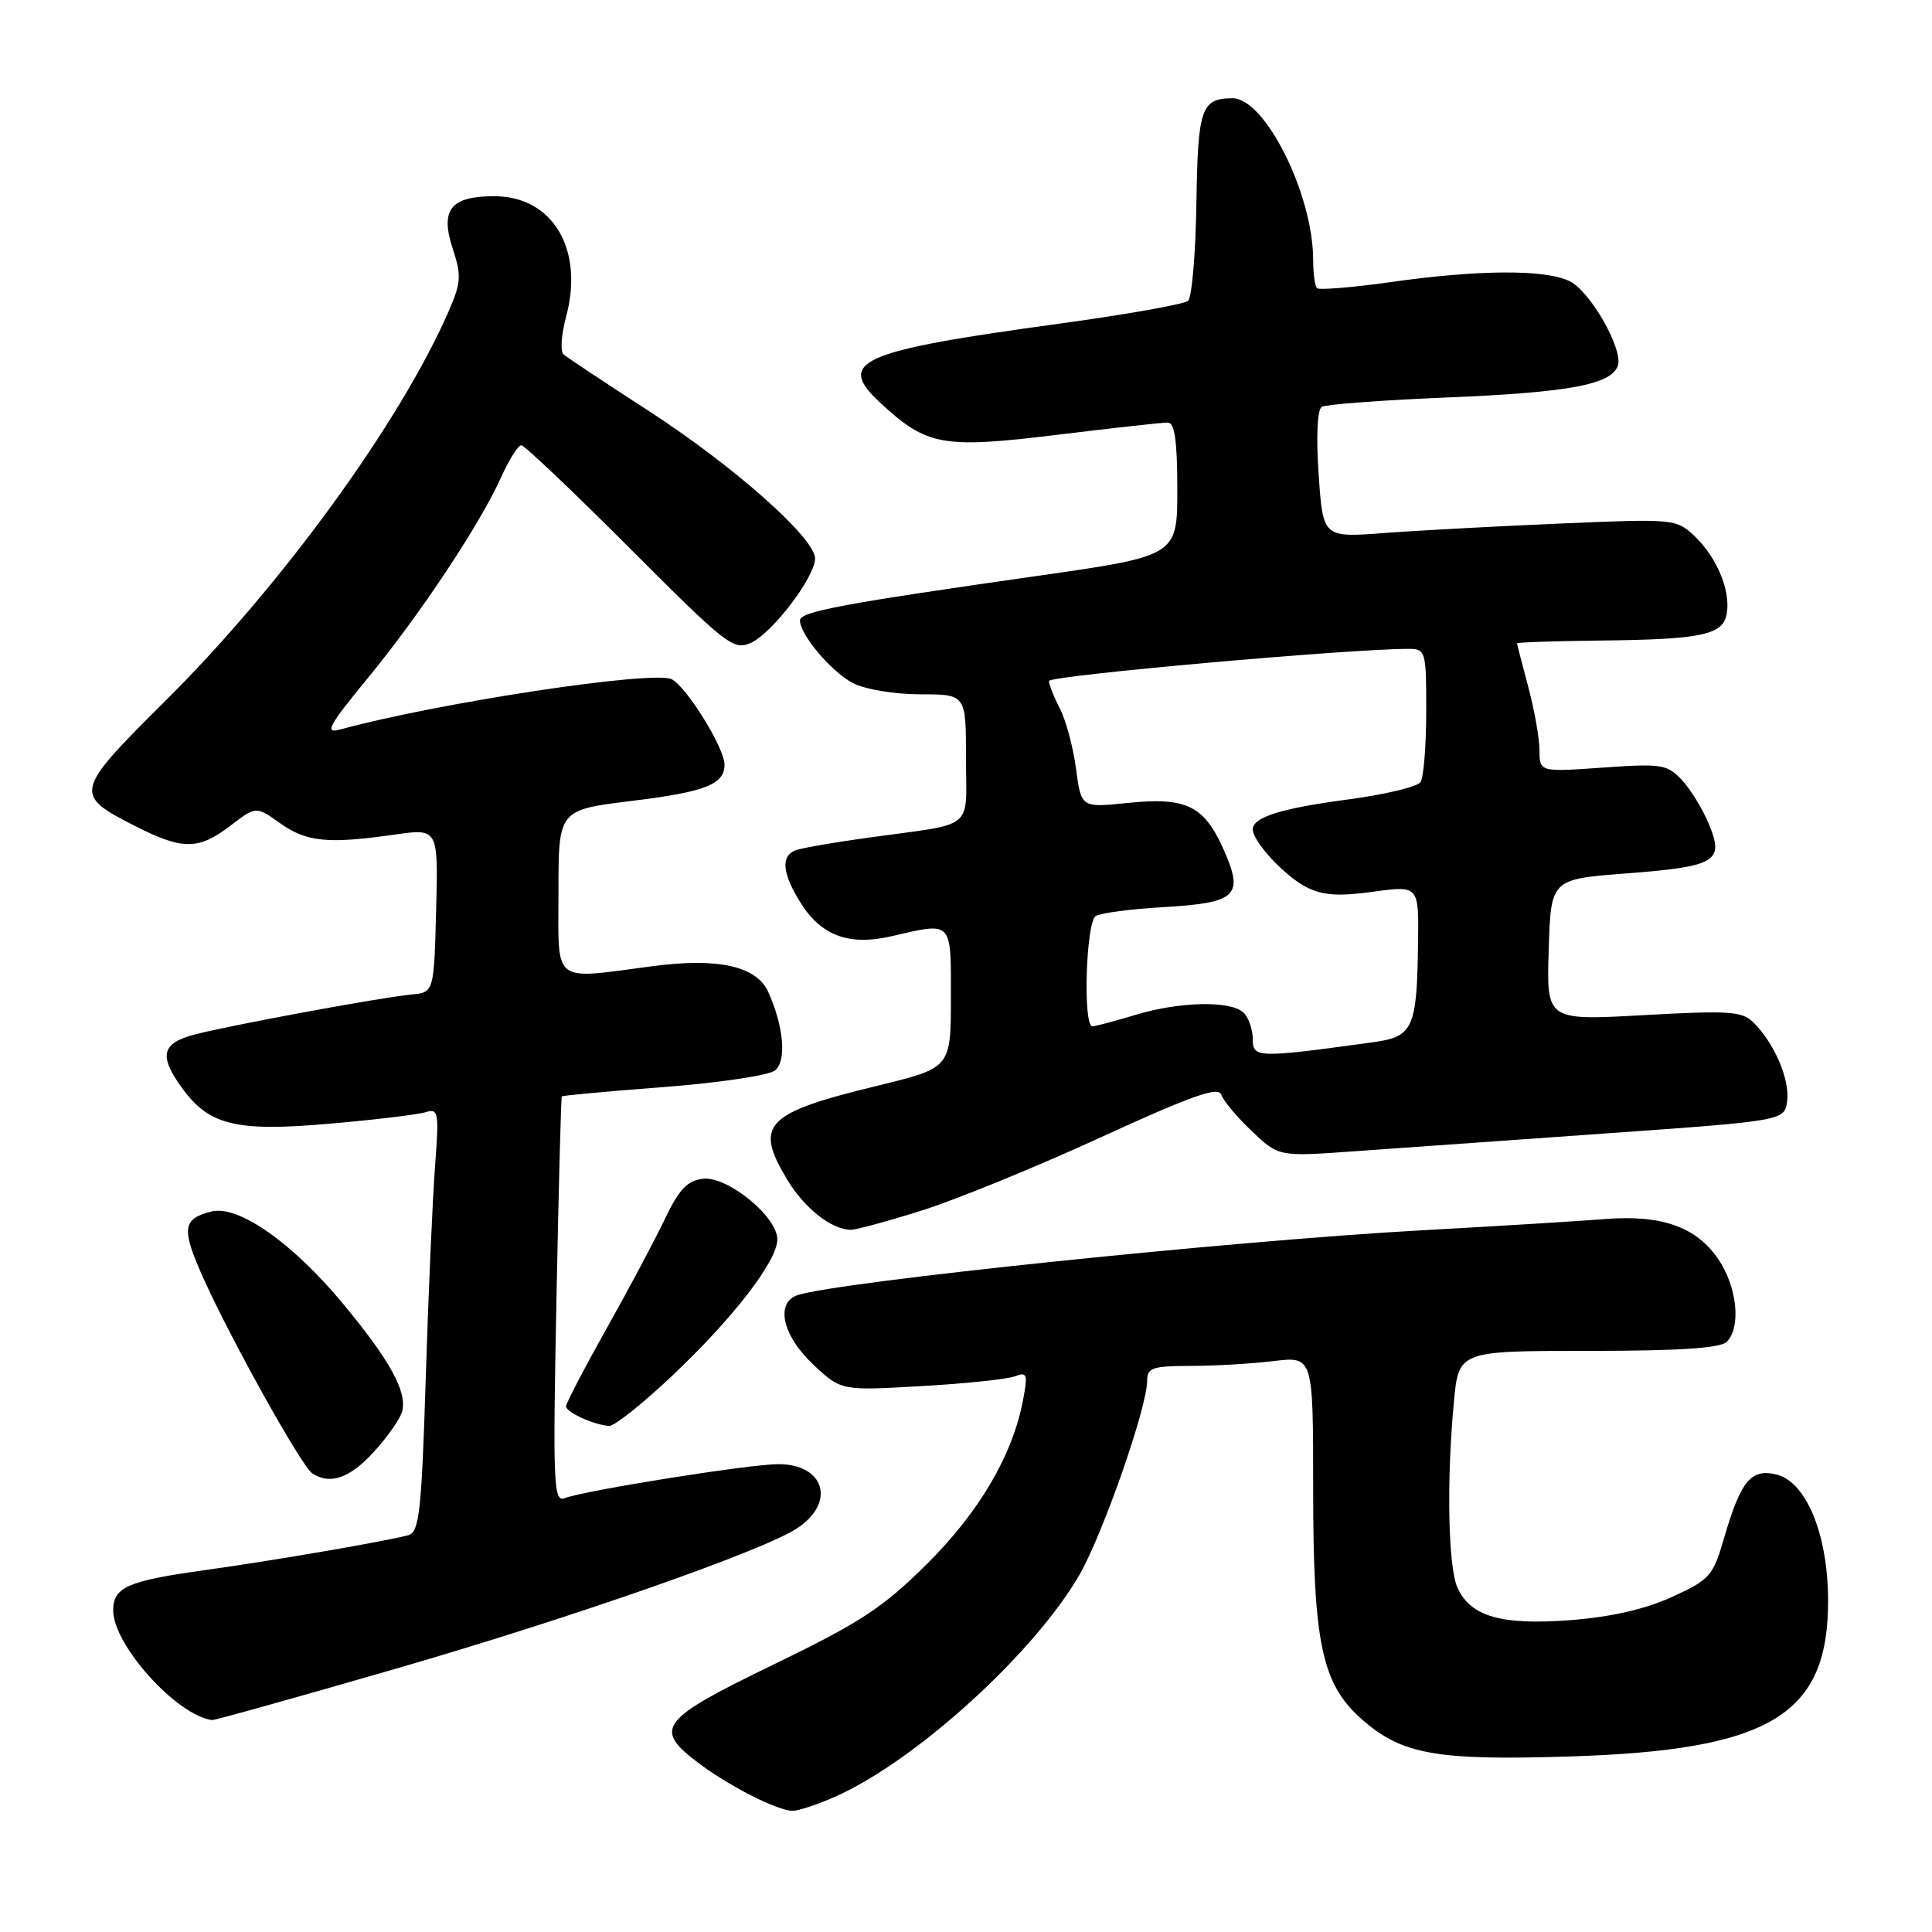 <?xml version="1.0" encoding="UTF-8" standalone="no"?>
<!DOCTYPE svg PUBLIC "-//W3C//DTD SVG 1.1//EN" "http://www.w3.org/Graphics/SVG/1.1/DTD/svg11.dtd" >
<svg xmlns="http://www.w3.org/2000/svg" xmlns:xlink="http://www.w3.org/1999/xlink" version="1.1" viewBox="0 0 256 256">
 <g >
 <path fill="currentColor"
d=" M 110.91 237.96 C 121.58 233.12 137.09 218.97 143.04 208.66 C 146.12 203.31 152.00 186.48 152.00 182.99 C 152.00 181.24 152.68 181.00 157.75 180.99 C 160.91 180.99 165.86 180.70 168.75 180.35 C 174.00 179.72 174.00 179.72 174.00 197.18 C 174.00 217.80 175.13 223.15 180.50 227.86 C 185.75 232.48 190.37 233.30 208.00 232.74 C 234.67 231.91 242.33 227.24 242.23 211.89 C 242.18 203.26 239.33 196.37 235.42 195.39 C 232.04 194.54 230.67 196.19 228.47 203.73 C 226.99 208.84 226.58 209.30 221.56 211.60 C 218.02 213.22 213.51 214.25 208.17 214.67 C 198.95 215.38 194.88 214.22 193.13 210.39 C 191.88 207.65 191.66 196.22 192.65 185.75 C 193.29 179.00 193.29 179.00 210.44 179.00 C 222.45 179.00 227.96 178.64 228.80 177.80 C 230.72 175.88 230.19 170.58 227.72 166.90 C 224.79 162.55 220.17 160.92 212.50 161.54 C 209.20 161.81 198.21 162.48 188.08 163.04 C 163.38 164.41 111.52 169.79 105.75 171.59 C 102.70 172.54 103.63 176.92 107.72 180.77 C 111.44 184.28 111.44 184.28 122.05 183.67 C 127.89 183.34 133.48 182.75 134.47 182.37 C 136.09 181.75 136.21 182.08 135.57 185.45 C 134.20 192.79 129.78 200.33 122.80 207.26 C 116.99 213.03 114.02 214.98 102.50 220.56 C 87.48 227.83 86.55 229.03 92.38 233.48 C 96.48 236.60 102.95 239.91 105.00 239.94 C 105.83 239.95 108.48 239.06 110.91 237.96 Z  M 52.60 221.07 C 75.81 214.34 101.04 205.52 105.60 202.52 C 110.79 199.13 109.30 194.00 103.13 194.01 C 99.28 194.01 77.50 197.49 74.80 198.52 C 73.35 199.08 73.25 196.62 73.73 172.32 C 74.02 157.57 74.34 145.40 74.44 145.28 C 74.53 145.16 80.61 144.60 87.94 144.04 C 95.31 143.48 101.91 142.49 102.71 141.83 C 104.26 140.54 103.84 135.95 101.78 131.41 C 100.23 128.01 95.13 126.88 86.50 128.02 C 72.97 129.79 74.00 130.60 74.00 118.16 C 74.00 107.32 74.00 107.32 83.68 106.13 C 93.48 104.93 96.00 103.94 96.00 101.31 C 96.00 99.12 91.03 91.09 89.02 90.01 C 86.71 88.77 58.05 93.11 45.04 96.67 C 42.96 97.24 43.53 96.19 48.68 89.92 C 55.66 81.43 63.62 69.45 66.40 63.24 C 67.45 60.91 68.65 59.00 69.07 59.00 C 69.49 59.00 75.96 65.14 83.45 72.65 C 96.24 85.46 97.21 86.23 99.50 85.18 C 102.35 83.88 108.00 76.46 108.00 74.00 C 108.00 71.30 97.23 61.75 85.91 54.42 C 80.19 50.71 75.13 47.36 74.68 46.97 C 74.22 46.58 74.37 44.33 75.01 41.97 C 77.42 33.02 73.23 26.00 65.49 26.00 C 59.68 26.00 58.28 27.79 60.01 33.02 C 61.16 36.51 61.09 37.49 59.45 41.24 C 53.02 55.97 37.38 77.49 22.03 92.75 C 9.75 104.95 9.67 105.28 18.02 109.51 C 24.22 112.65 26.30 112.63 30.53 109.41 C 33.93 106.81 33.93 106.81 37.13 109.09 C 40.61 111.57 43.46 111.85 52.29 110.59 C 58.07 109.76 58.07 109.76 57.79 120.63 C 57.50 131.50 57.50 131.50 54.50 131.78 C 50.47 132.16 30.43 135.86 25.75 137.09 C 21.46 138.22 21.04 139.85 23.98 143.97 C 27.63 149.10 31.13 149.98 43.51 148.91 C 49.55 148.39 55.34 147.70 56.36 147.38 C 58.11 146.83 58.19 147.31 57.64 154.65 C 57.31 158.97 56.76 171.60 56.41 182.72 C 55.86 200.23 55.55 203.00 54.14 203.41 C 51.50 204.16 36.21 206.80 27.00 208.07 C 16.89 209.48 15.00 210.32 15.00 213.39 C 15.00 217.97 23.41 227.30 28.10 227.92 C 28.42 227.96 39.45 224.88 52.60 221.07 Z  M 49.52 192.40 C 51.33 190.43 53.03 188.00 53.29 187.01 C 53.96 184.42 51.67 180.24 45.46 172.76 C 38.74 164.66 31.57 159.64 28.02 160.53 C 24.15 161.50 24.00 162.81 26.96 169.39 C 30.66 177.61 39.98 194.32 41.38 195.23 C 43.74 196.78 46.35 195.87 49.52 192.40 Z  M 88.99 182.37 C 97.15 174.67 103.00 167.09 103.00 164.22 C 103.00 161.20 96.39 155.82 93.15 156.19 C 91.08 156.43 89.98 157.59 88.11 161.50 C 86.80 164.25 83.32 170.80 80.36 176.06 C 77.41 181.33 75.00 185.95 75.00 186.35 C 75.00 187.13 78.77 188.84 80.73 188.94 C 81.41 188.97 85.13 186.02 88.99 182.37 Z  M 122.20 160.38 C 126.76 158.94 137.44 154.57 145.93 150.67 C 157.91 145.18 161.47 143.92 161.83 145.05 C 162.09 145.85 163.91 148.02 165.87 149.88 C 169.43 153.27 169.43 153.27 179.46 152.55 C 184.98 152.16 200.07 151.09 213.00 150.17 C 236.50 148.50 236.50 148.50 236.81 145.82 C 237.14 142.95 235.12 138.26 232.35 135.49 C 230.85 133.99 229.16 133.88 217.79 134.51 C 204.92 135.23 204.92 135.23 205.21 125.86 C 205.50 116.50 205.50 116.50 215.41 115.74 C 227.43 114.82 228.52 114.17 226.42 109.16 C 225.59 107.16 223.97 104.53 222.83 103.32 C 220.91 101.28 220.13 101.16 212.38 101.71 C 204.00 102.30 204.00 102.30 203.99 99.40 C 203.98 97.80 203.31 94.03 202.50 91.00 C 201.69 87.97 201.02 85.39 201.01 85.25 C 201.01 85.11 205.84 84.95 211.75 84.88 C 225.72 84.73 228.41 84.14 228.83 81.15 C 229.27 78.06 227.41 73.73 224.45 70.95 C 222.12 68.77 221.68 68.73 206.78 69.37 C 198.38 69.73 187.86 70.29 183.40 70.63 C 175.30 71.24 175.30 71.24 174.73 62.88 C 174.38 57.84 174.55 54.28 175.14 53.91 C 175.68 53.58 183.22 53.02 191.90 52.66 C 207.84 52.00 213.41 50.97 214.36 48.51 C 215.16 46.41 210.78 38.64 208.00 37.27 C 204.80 35.68 195.97 35.72 184.26 37.38 C 179.18 38.10 174.79 38.45 174.51 38.18 C 174.23 37.90 174.00 36.21 174.00 34.44 C 174.00 25.75 167.62 12.98 163.30 13.02 C 159.16 13.05 158.72 14.32 158.53 26.92 C 158.43 33.59 157.93 39.42 157.42 39.86 C 156.92 40.31 149.26 41.67 140.41 42.88 C 113.73 46.53 110.71 47.87 116.68 53.41 C 122.81 59.08 124.90 59.46 139.95 57.63 C 147.40 56.72 154.06 55.98 154.75 55.99 C 155.65 56.00 156.00 58.44 156.00 64.83 C 156.00 73.67 156.00 73.67 137.25 76.34 C 111.70 79.98 106.00 81.05 106.00 82.20 C 106.00 84.10 110.18 89.04 113.03 90.52 C 114.64 91.35 118.56 92.00 121.95 92.00 C 128.00 92.00 128.00 92.00 128.00 100.48 C 128.00 110.18 129.43 109.01 115.16 110.98 C 110.58 111.61 106.19 112.37 105.41 112.67 C 103.45 113.42 103.65 115.70 106.01 119.51 C 108.76 123.97 112.46 125.36 118.07 124.07 C 126.29 122.17 126.00 121.87 126.00 132.25 C 125.99 141.50 125.99 141.50 116.25 143.87 C 101.31 147.50 99.89 149.00 104.36 156.39 C 106.62 160.11 110.14 162.89 112.70 162.96 C 113.36 162.98 117.63 161.82 122.20 160.38 Z  M 166.00 137.71 C 166.00 136.44 165.46 134.86 164.80 134.20 C 163.16 132.56 156.33 132.69 150.41 134.49 C 147.71 135.31 145.16 135.98 144.75 135.99 C 143.47 136.01 143.89 122.19 145.19 121.38 C 145.84 120.98 149.89 120.44 154.17 120.20 C 163.87 119.63 164.85 118.71 162.17 112.64 C 159.56 106.75 157.22 105.60 149.47 106.39 C 143.26 107.03 143.26 107.03 142.58 101.86 C 142.20 99.01 141.24 95.43 140.44 93.89 C 139.65 92.36 139.00 90.71 139.00 90.23 C 139.00 89.52 179.35 85.92 186.75 85.98 C 188.90 86.00 189.00 86.36 188.98 94.25 C 188.98 98.79 188.64 103.01 188.23 103.63 C 187.83 104.25 183.48 105.29 178.57 105.94 C 169.74 107.11 166.00 108.29 166.00 109.90 C 166.00 111.50 170.20 116.05 173.03 117.51 C 175.22 118.65 177.28 118.80 181.94 118.16 C 188.00 117.33 188.00 117.33 187.90 124.92 C 187.75 136.28 187.26 137.37 181.96 138.10 C 166.62 140.21 166.00 140.20 166.00 137.71 Z "/>
</g>
</svg>
